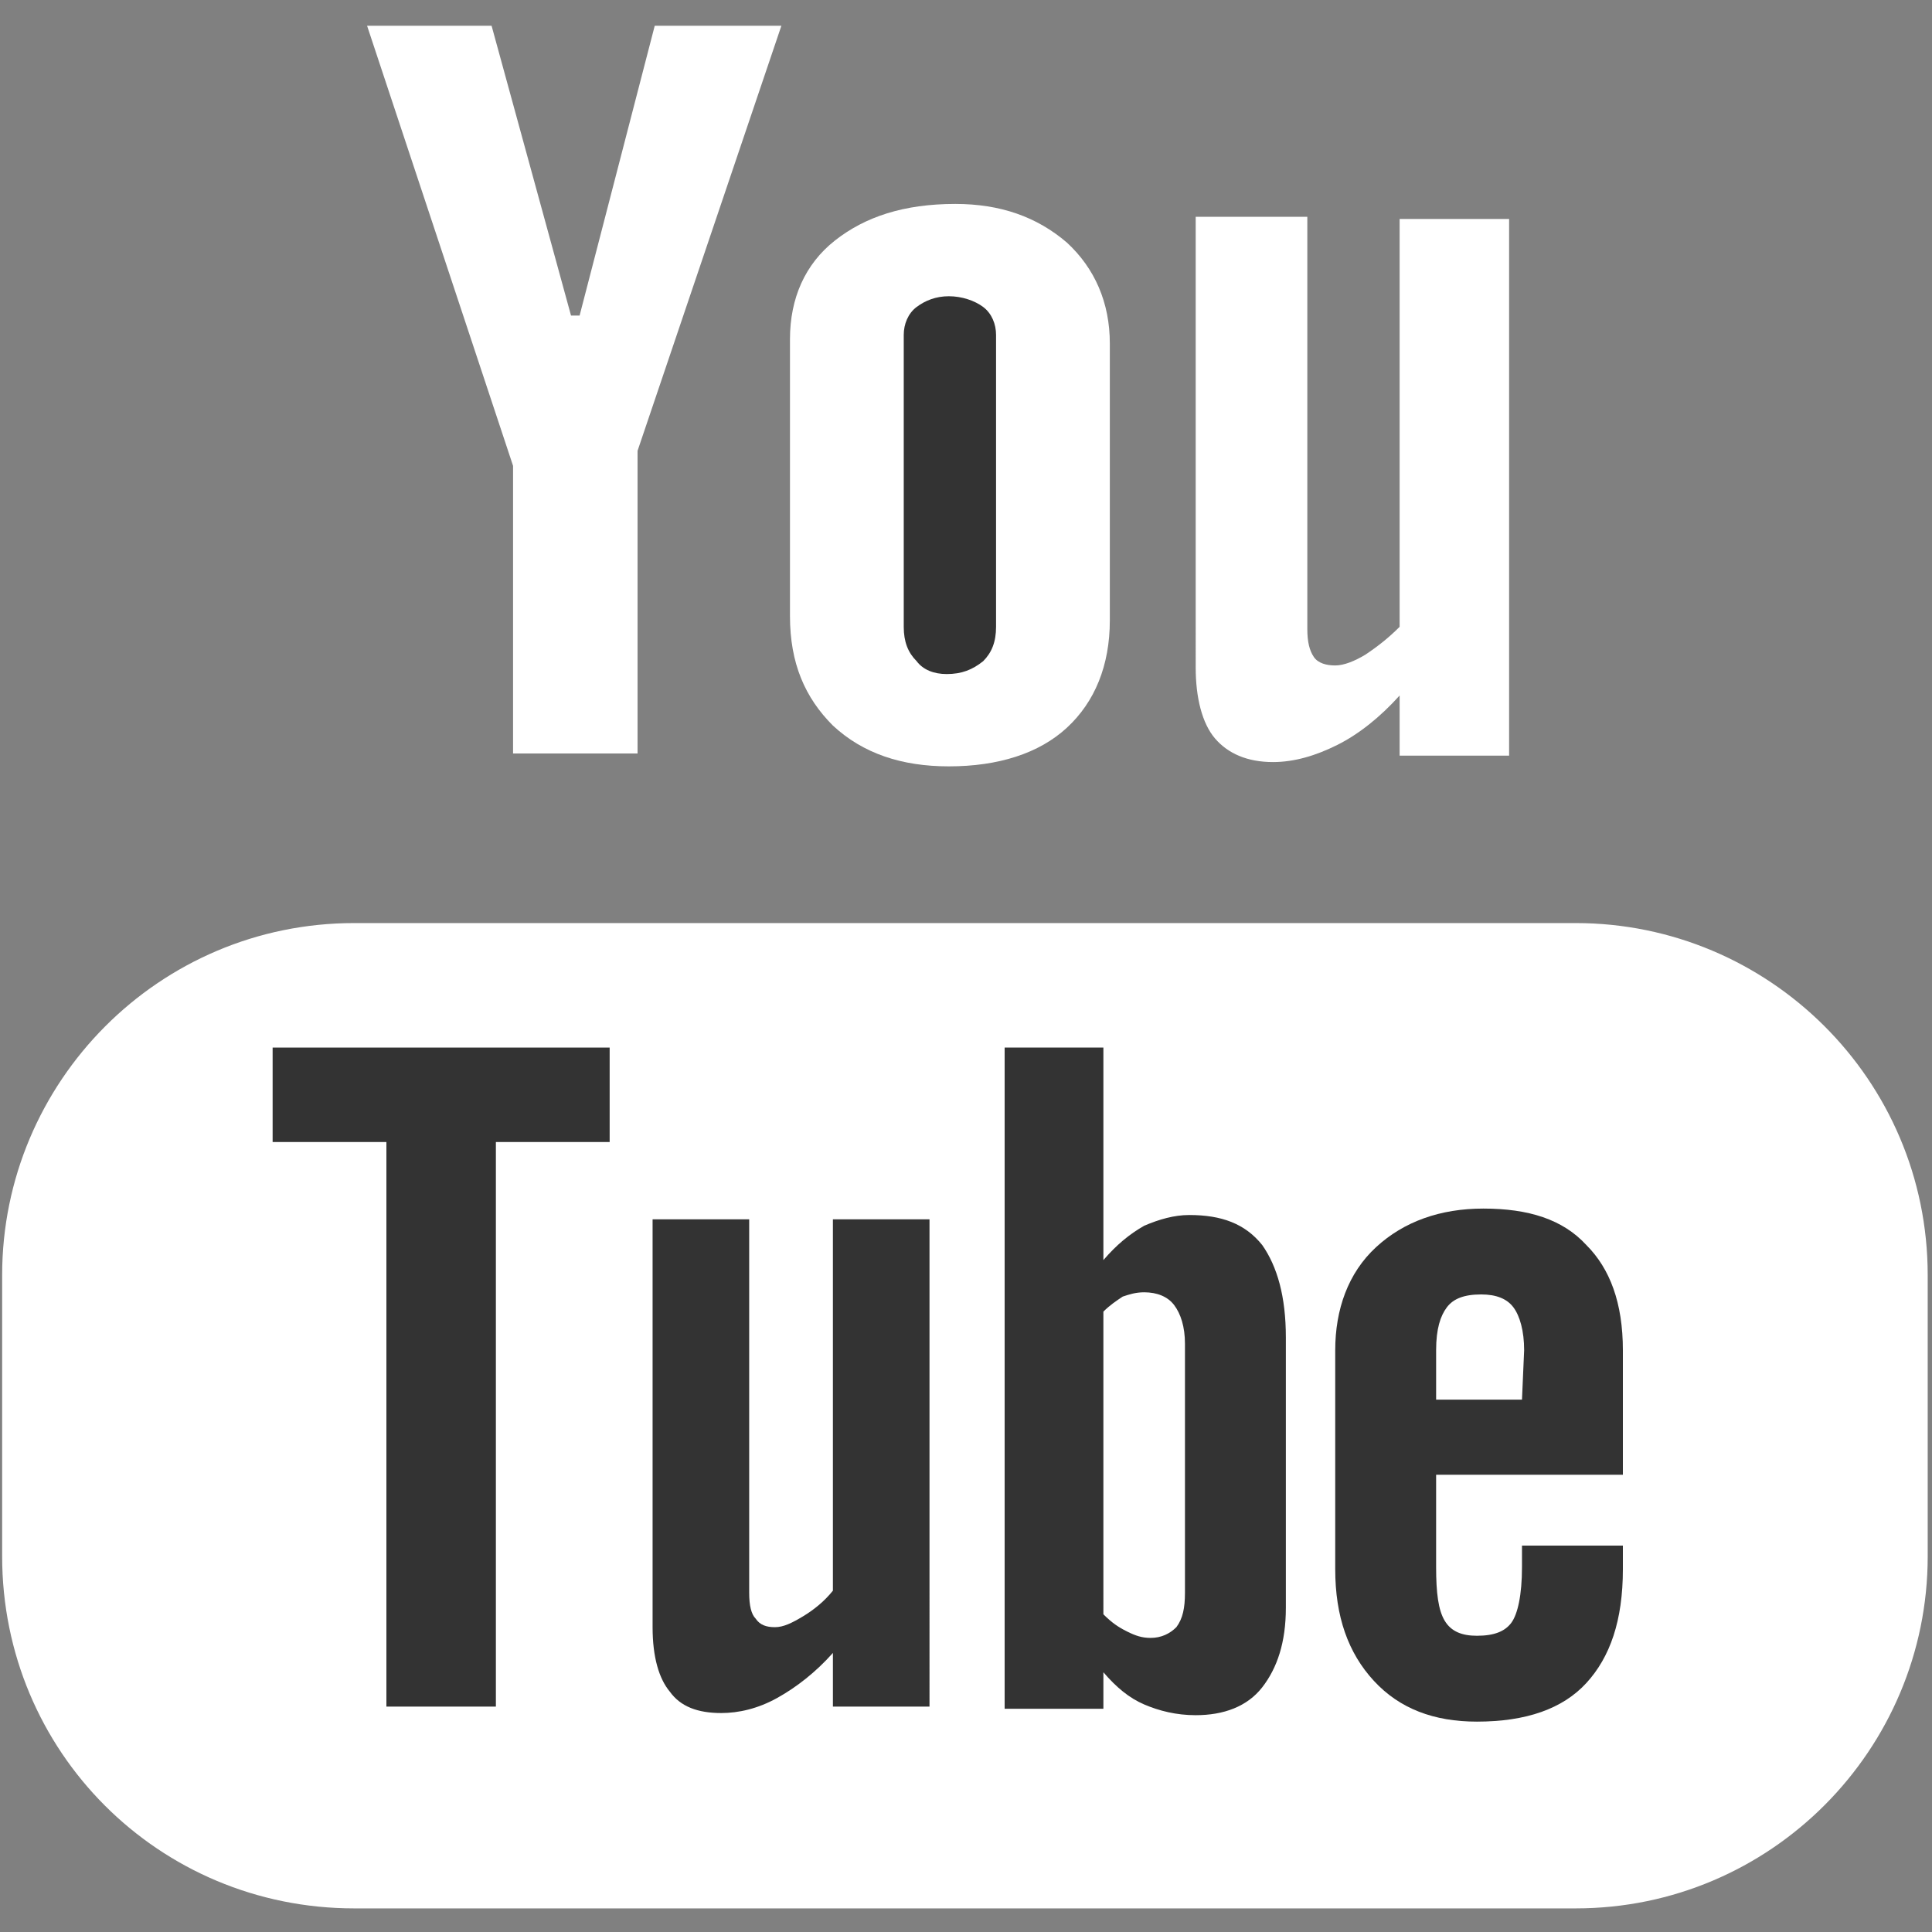 <?xml version="1.0" encoding="utf-8"?>
<!-- Generator: Adobe Illustrator 26.1.0, SVG Export Plug-In . SVG Version: 6.00 Build 0)  -->
<svg version="1.1" id="Layer_1" xmlns="http://www.w3.org/2000/svg" xmlns:xlink="http://www.w3.org/1999/xlink" x="0px" y="0px"
	 viewBox="0 0 90 90" style="enable-background:new 0 0 90 90;" xml:space="preserve">
<rect x="0" y="0" width="90" height="90" fill="#808080" stroke="none"/>
<style type="text/css">
	.st0{fill:#FFFFFF;}
	.st1{fill:#333333;}
</style>
<g>
	<path class="st0" d="M55.8,10.1h5.1v19.2c0,0.6,0.1,1,0.3,1.3c0.2,0.3,0.6,0.4,1,0.4c0.4,0,0.9-0.2,1.4-0.5
		c0.6-0.4,1.1-0.8,1.6-1.3v-19h5.1v25h-5.1v-2.8c-0.9,1-1.9,1.8-2.9,2.3c-1,0.5-2,0.8-3,0.8c-1.2,0-2.1-0.4-2.7-1.1
		c-0.6-0.7-0.9-1.9-0.9-3.3V10.1z"/>
	<path class="st0" d="M36.8,15.8c0-1.9,0.7-3.5,2.1-4.6c1.4-1.1,3.2-1.7,5.6-1.7c2.1,0,3.8,0.6,5.2,1.8c1.3,1.2,2,2.8,2,4.7v12.9
		c0,2.1-0.7,3.8-2,5c-1.3,1.2-3.2,1.8-5.5,1.8c-2.2,0-4-0.6-5.4-1.9c-1.3-1.3-2-2.9-2-5.1V15.8z"/>
	<polygon class="st0" points="22.9,1.2 26.6,14.7 27,14.7 30.5,1.2 36.4,1.2 29.7,21 29.7,35.1 23.9,35.1 23.9,21.7 17.1,1.2 	"/>
	<path class="st0" d="M89.8,72.5c0,9-7.3,16.4-16.4,16.4H16.5c-9.1,0-16.4-7.3-16.4-16.4V59.4c0-9,7.3-16.4,16.4-16.4h56.9
		c9,0,16.4,7.3,16.4,16.4V72.5z"/>
	<path class="st1" d="M44.1,31.4c0.7,0,1.2-0.2,1.7-0.6c0.4-0.4,0.6-0.9,0.6-1.6V15.6c0-0.5-0.2-1-0.6-1.3c-0.4-0.3-1-0.5-1.6-0.5
		c-0.6,0-1.1,0.2-1.5,0.5c-0.4,0.3-0.6,0.8-0.6,1.3v13.6c0,0.7,0.2,1.2,0.6,1.6C43,31.2,43.5,31.4,44.1,31.4z"/>
	<path class="st1" d="M55.4,56.6c-0.7,0-1.4,0.2-2.1,0.5c-0.7,0.4-1.3,0.9-1.9,1.6v-9.9h-4.6v30.8h4.6v-1.7c0.6,0.7,1.2,1.2,1.9,1.5
		c0.7,0.3,1.5,0.5,2.4,0.5c1.3,0,2.4-0.4,3.1-1.3c0.7-0.9,1.1-2.1,1.1-3.7V62.3c0-1.9-0.4-3.3-1.1-4.3C58,57,56.9,56.6,55.4,56.6z
		 M55.2,74.2c0,0.7-0.1,1.2-0.4,1.6c-0.3,0.3-0.7,0.5-1.2,0.5c-0.4,0-0.7-0.1-1.1-0.3c-0.4-0.2-0.7-0.4-1.1-0.8V61.1
		c0.3-0.3,0.6-0.5,0.9-0.7c0.3-0.1,0.6-0.2,1-0.2c0.6,0,1.1,0.2,1.4,0.6c0.3,0.4,0.5,1,0.5,1.8L55.2,74.2L55.2,74.2z"/>
	<polygon class="st1" points="12.7,53.2 18,53.2 18,79.5 23.1,79.5 23.1,53.2 28.4,53.2 28.4,48.8 12.7,48.8 	"/>
	<path class="st1" d="M38.8,74.1c-0.4,0.5-0.9,0.9-1.4,1.2c-0.5,0.3-0.9,0.5-1.3,0.5c-0.4,0-0.7-0.1-0.9-0.4
		c-0.2-0.2-0.3-0.6-0.3-1.2V56.8h-4.5v19c0,1.4,0.3,2.4,0.8,3c0.5,0.7,1.3,1,2.4,1c0.8,0,1.7-0.2,2.6-0.7c0.9-0.5,1.8-1.2,2.6-2.1
		v2.5h4.5V56.8h-4.5C38.8,56.8,38.8,74.1,38.8,74.1z"/>
	<path class="st1" d="M69.1,56.3c-2,0-3.7,0.6-5,1.8c-1.3,1.2-1.9,2.9-1.9,4.8v10.2c0,2.2,0.6,3.9,1.8,5.2c1.2,1.3,2.8,1.9,4.8,1.9
		c2.3,0,4-0.6,5.1-1.8c1.1-1.2,1.7-2.9,1.7-5.3V72h-4.7v1c0,1.3-0.2,2.2-0.5,2.6c-0.3,0.4-0.8,0.6-1.6,0.6c-0.7,0-1.2-0.2-1.5-0.7
		c-0.3-0.5-0.4-1.3-0.4-2.5v-4.3h8.7v-5.8c0-2.2-0.6-3.8-1.7-4.9C72.8,56.8,71.2,56.3,69.1,56.3z M70.9,65.2h-4v-2.3
		c0-1,0.2-1.6,0.5-2c0.3-0.4,0.8-0.6,1.6-0.6c0.7,0,1.2,0.2,1.5,0.6c0.3,0.4,0.5,1.1,0.5,2L70.9,65.2L70.9,65.2z"/>
</g>
</svg>
